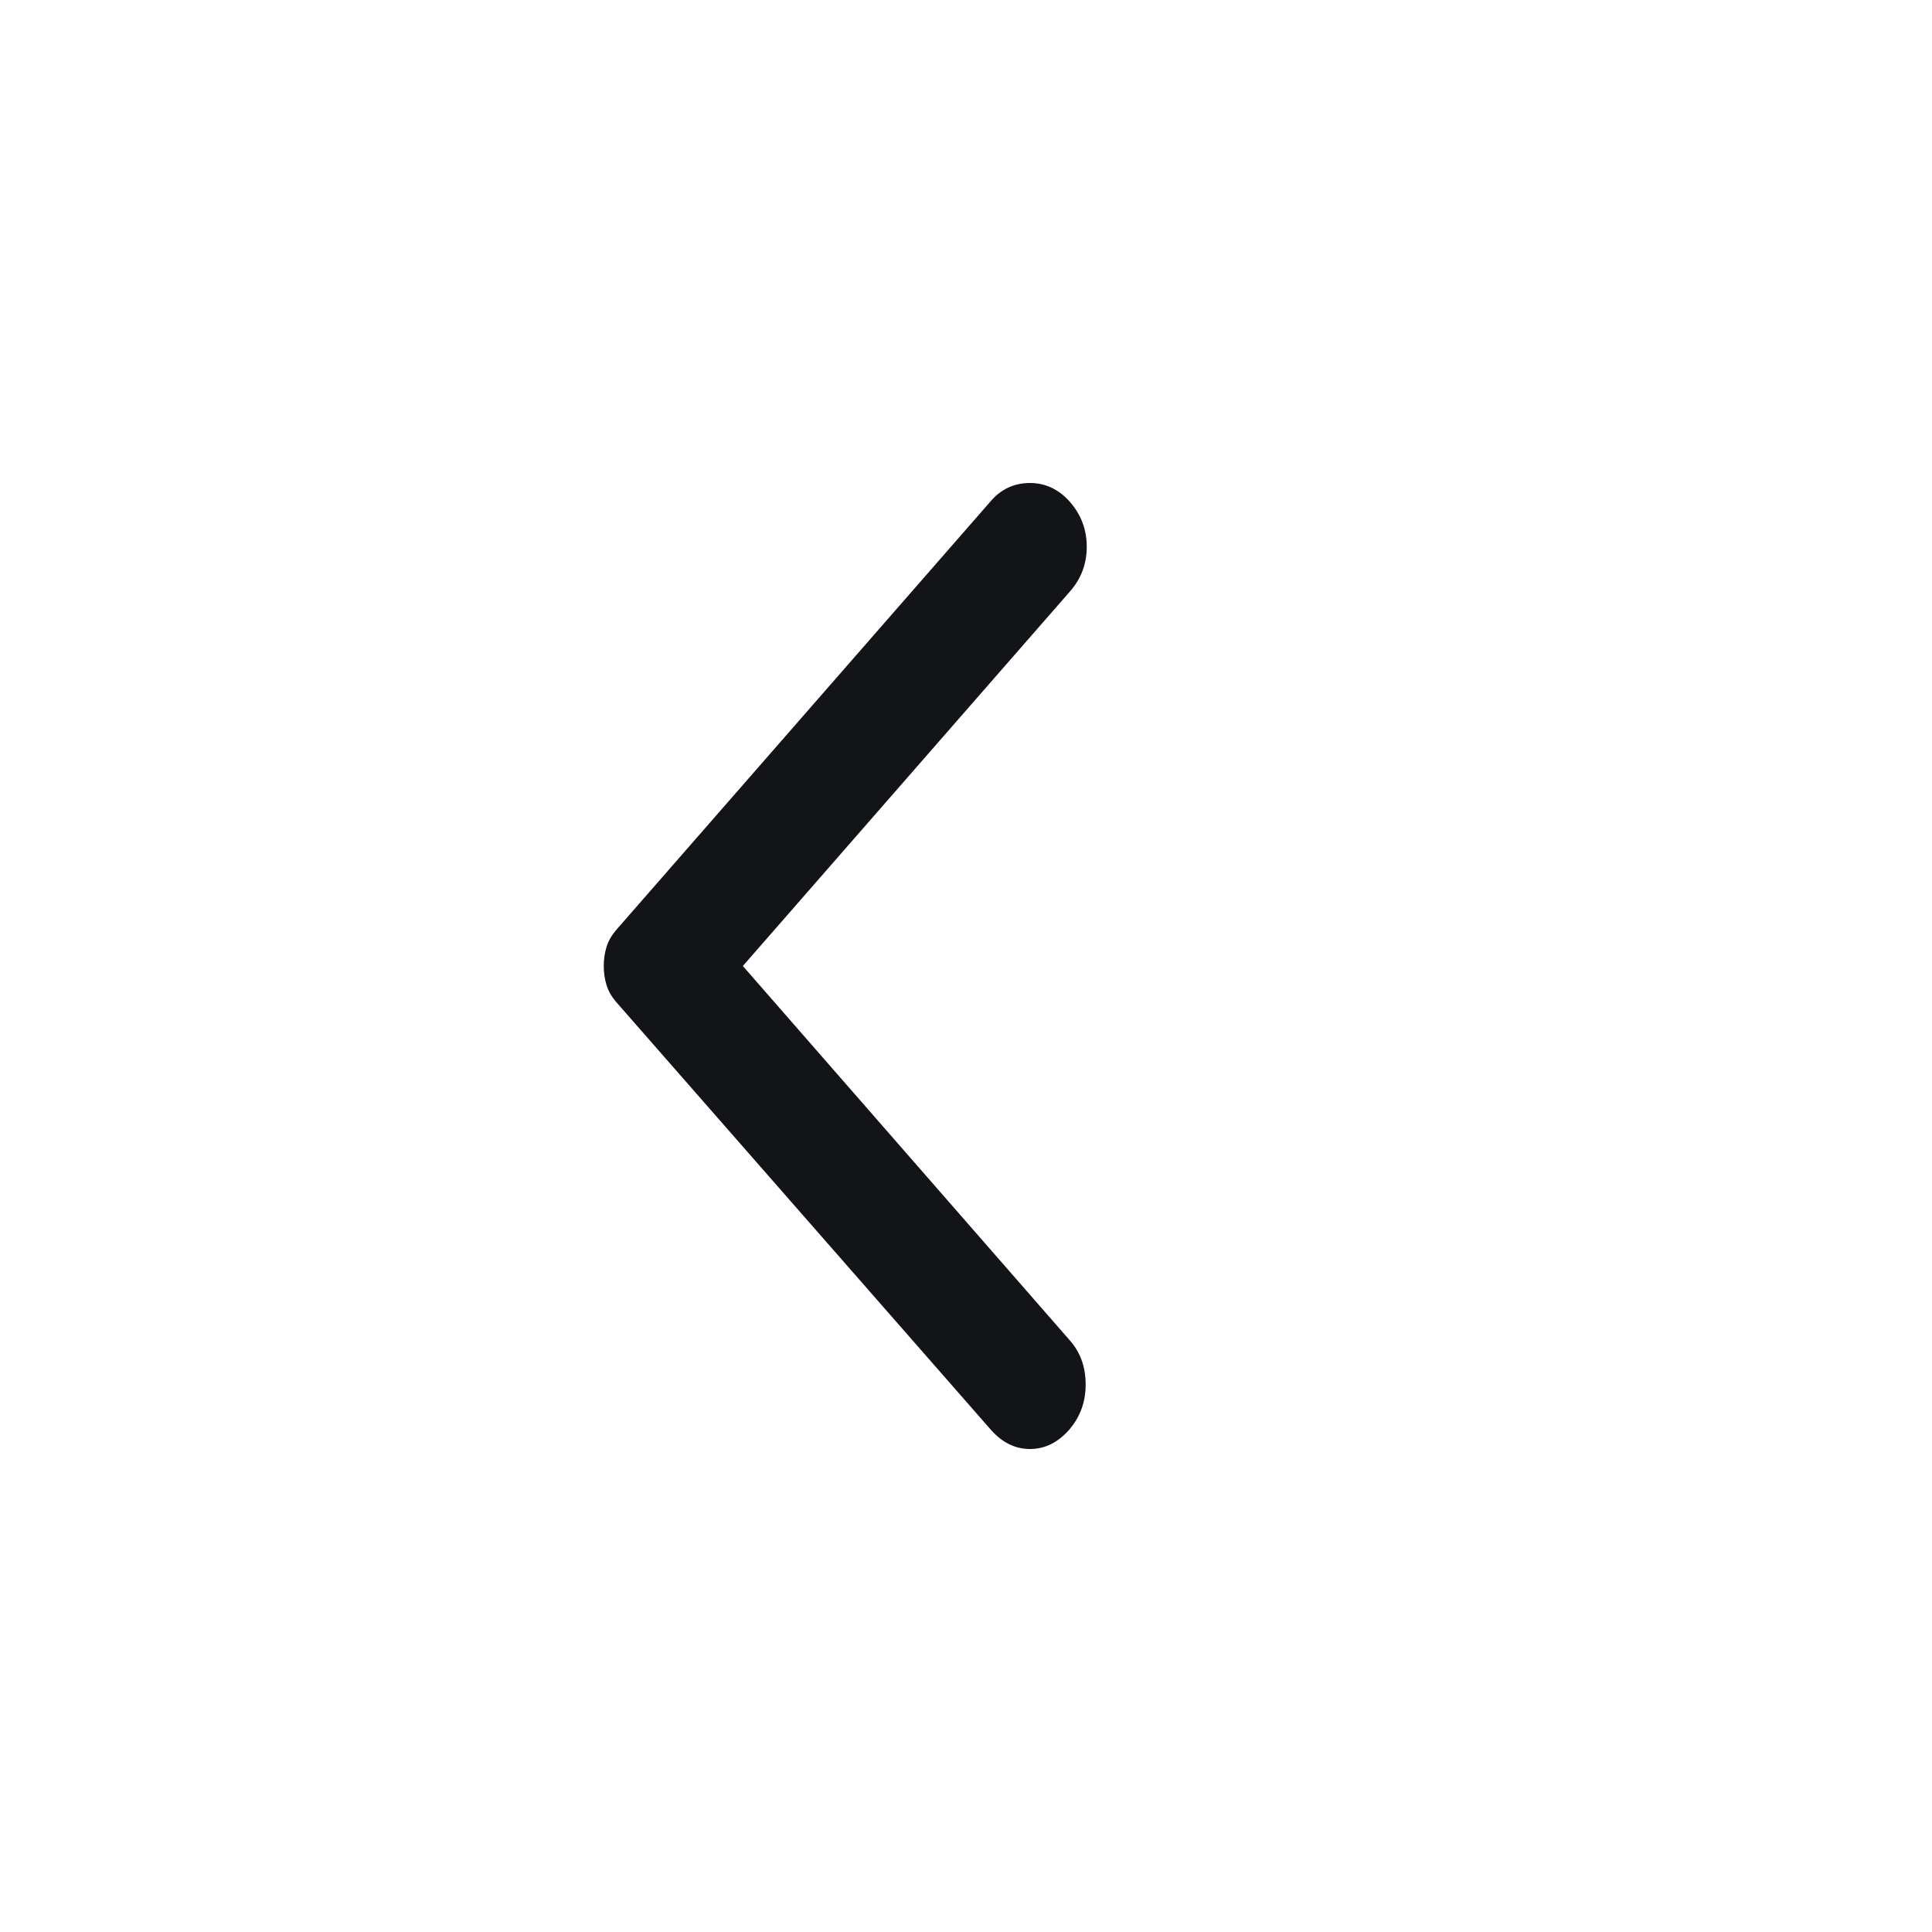 <svg width="16" height="16" viewBox="0 0 16 16" fill="none" xmlns="http://www.w3.org/2000/svg">
<g id="material-symbols:arrow-back-ios-new-rounded">
<path id="Vector" d="M8.207 11.842L5.101 8.296C5.065 8.253 5.038 8.208 5.023 8.158C5.008 8.109 5 8.056 5 8C5 7.944 5.008 7.891 5.023 7.842C5.038 7.792 5.065 7.747 5.101 7.704L8.207 4.148C8.293 4.049 8.401 4 8.53 4C8.659 4 8.77 4.053 8.862 4.158C8.954 4.264 9 4.387 9 4.528C9 4.668 8.954 4.792 8.862 4.897L6.152 8L8.862 11.103C8.948 11.201 8.991 11.323 8.991 11.467C8.991 11.611 8.945 11.736 8.853 11.842C8.76 11.947 8.653 12 8.53 12C8.407 12 8.3 11.947 8.207 11.842Z" fill="#121418"/>
</g>
</svg>
